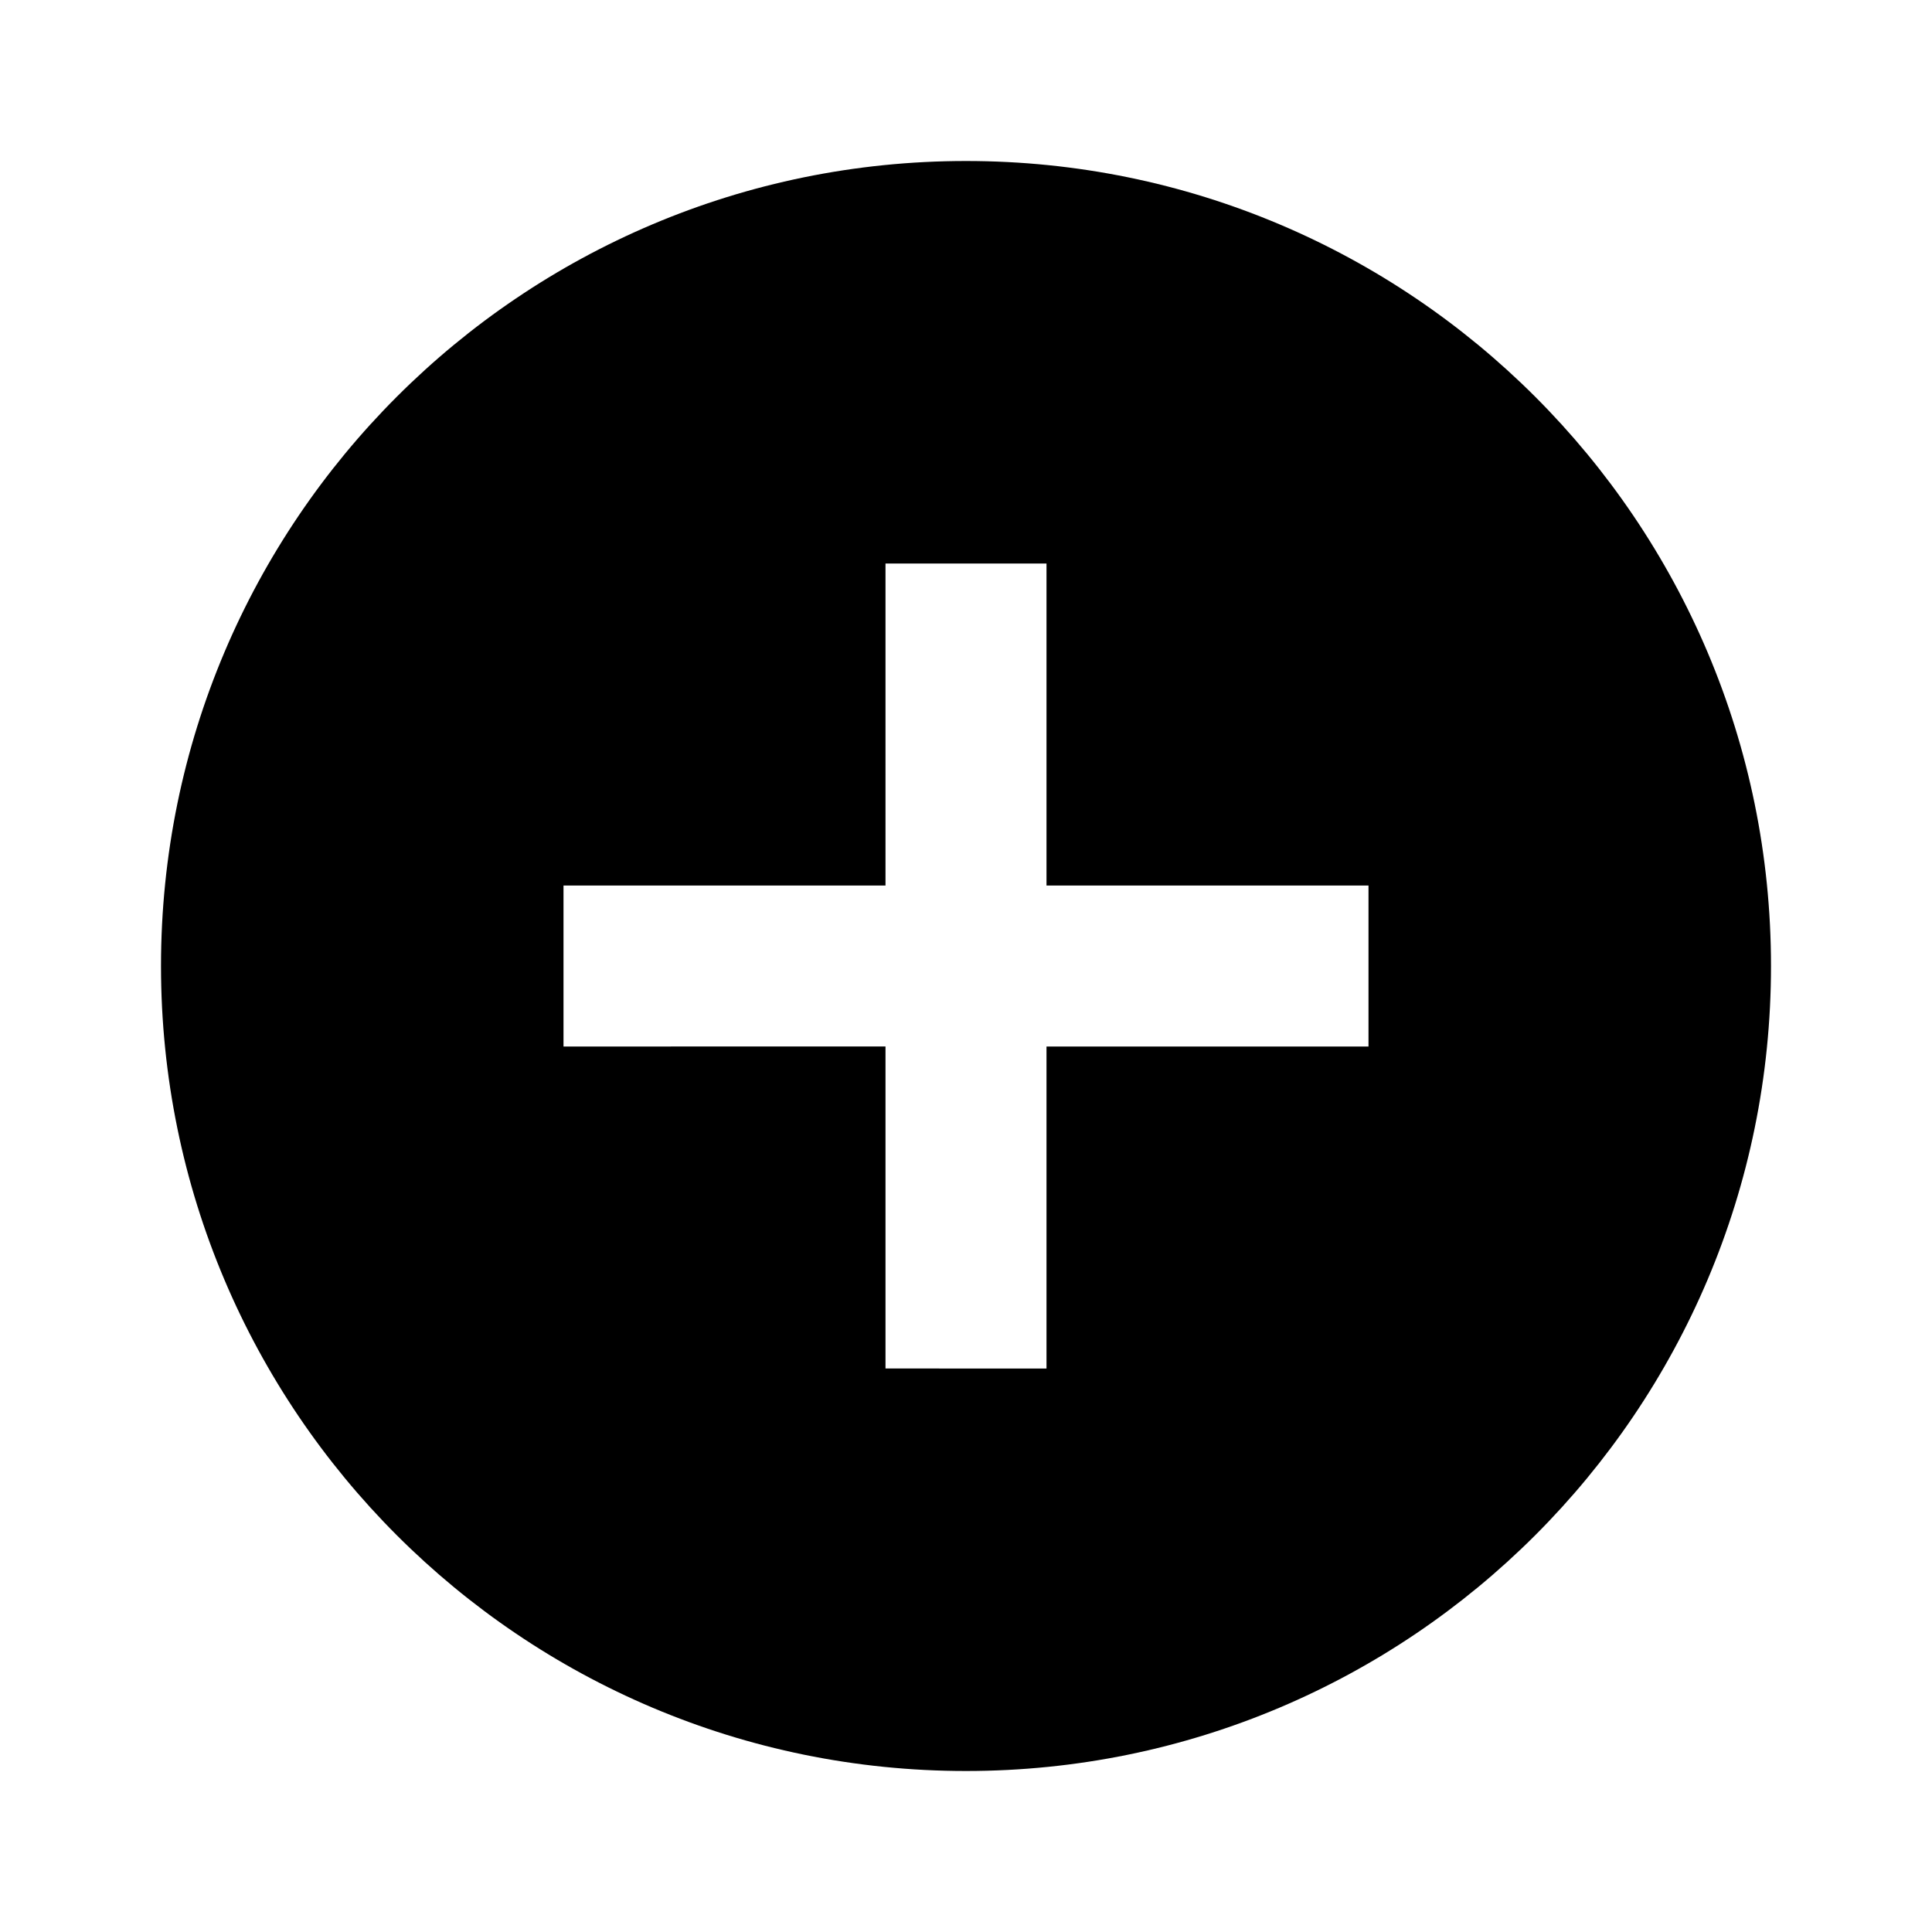 <svg xmlns="http://www.w3.org/2000/svg" width="24" height="24" fill="none">
  <path
    fill="currentColor"
    fill-rule="evenodd"
    d="M2 12C2 6.477 6.477 2 12 2s10 4.477 10 10-4.477 10-10 10S2 17.523 2 12m9 5v-4H7v-2h4V7h2v4h4v2h-4v4z"
    clip-rule="evenodd"
  />
</svg>
